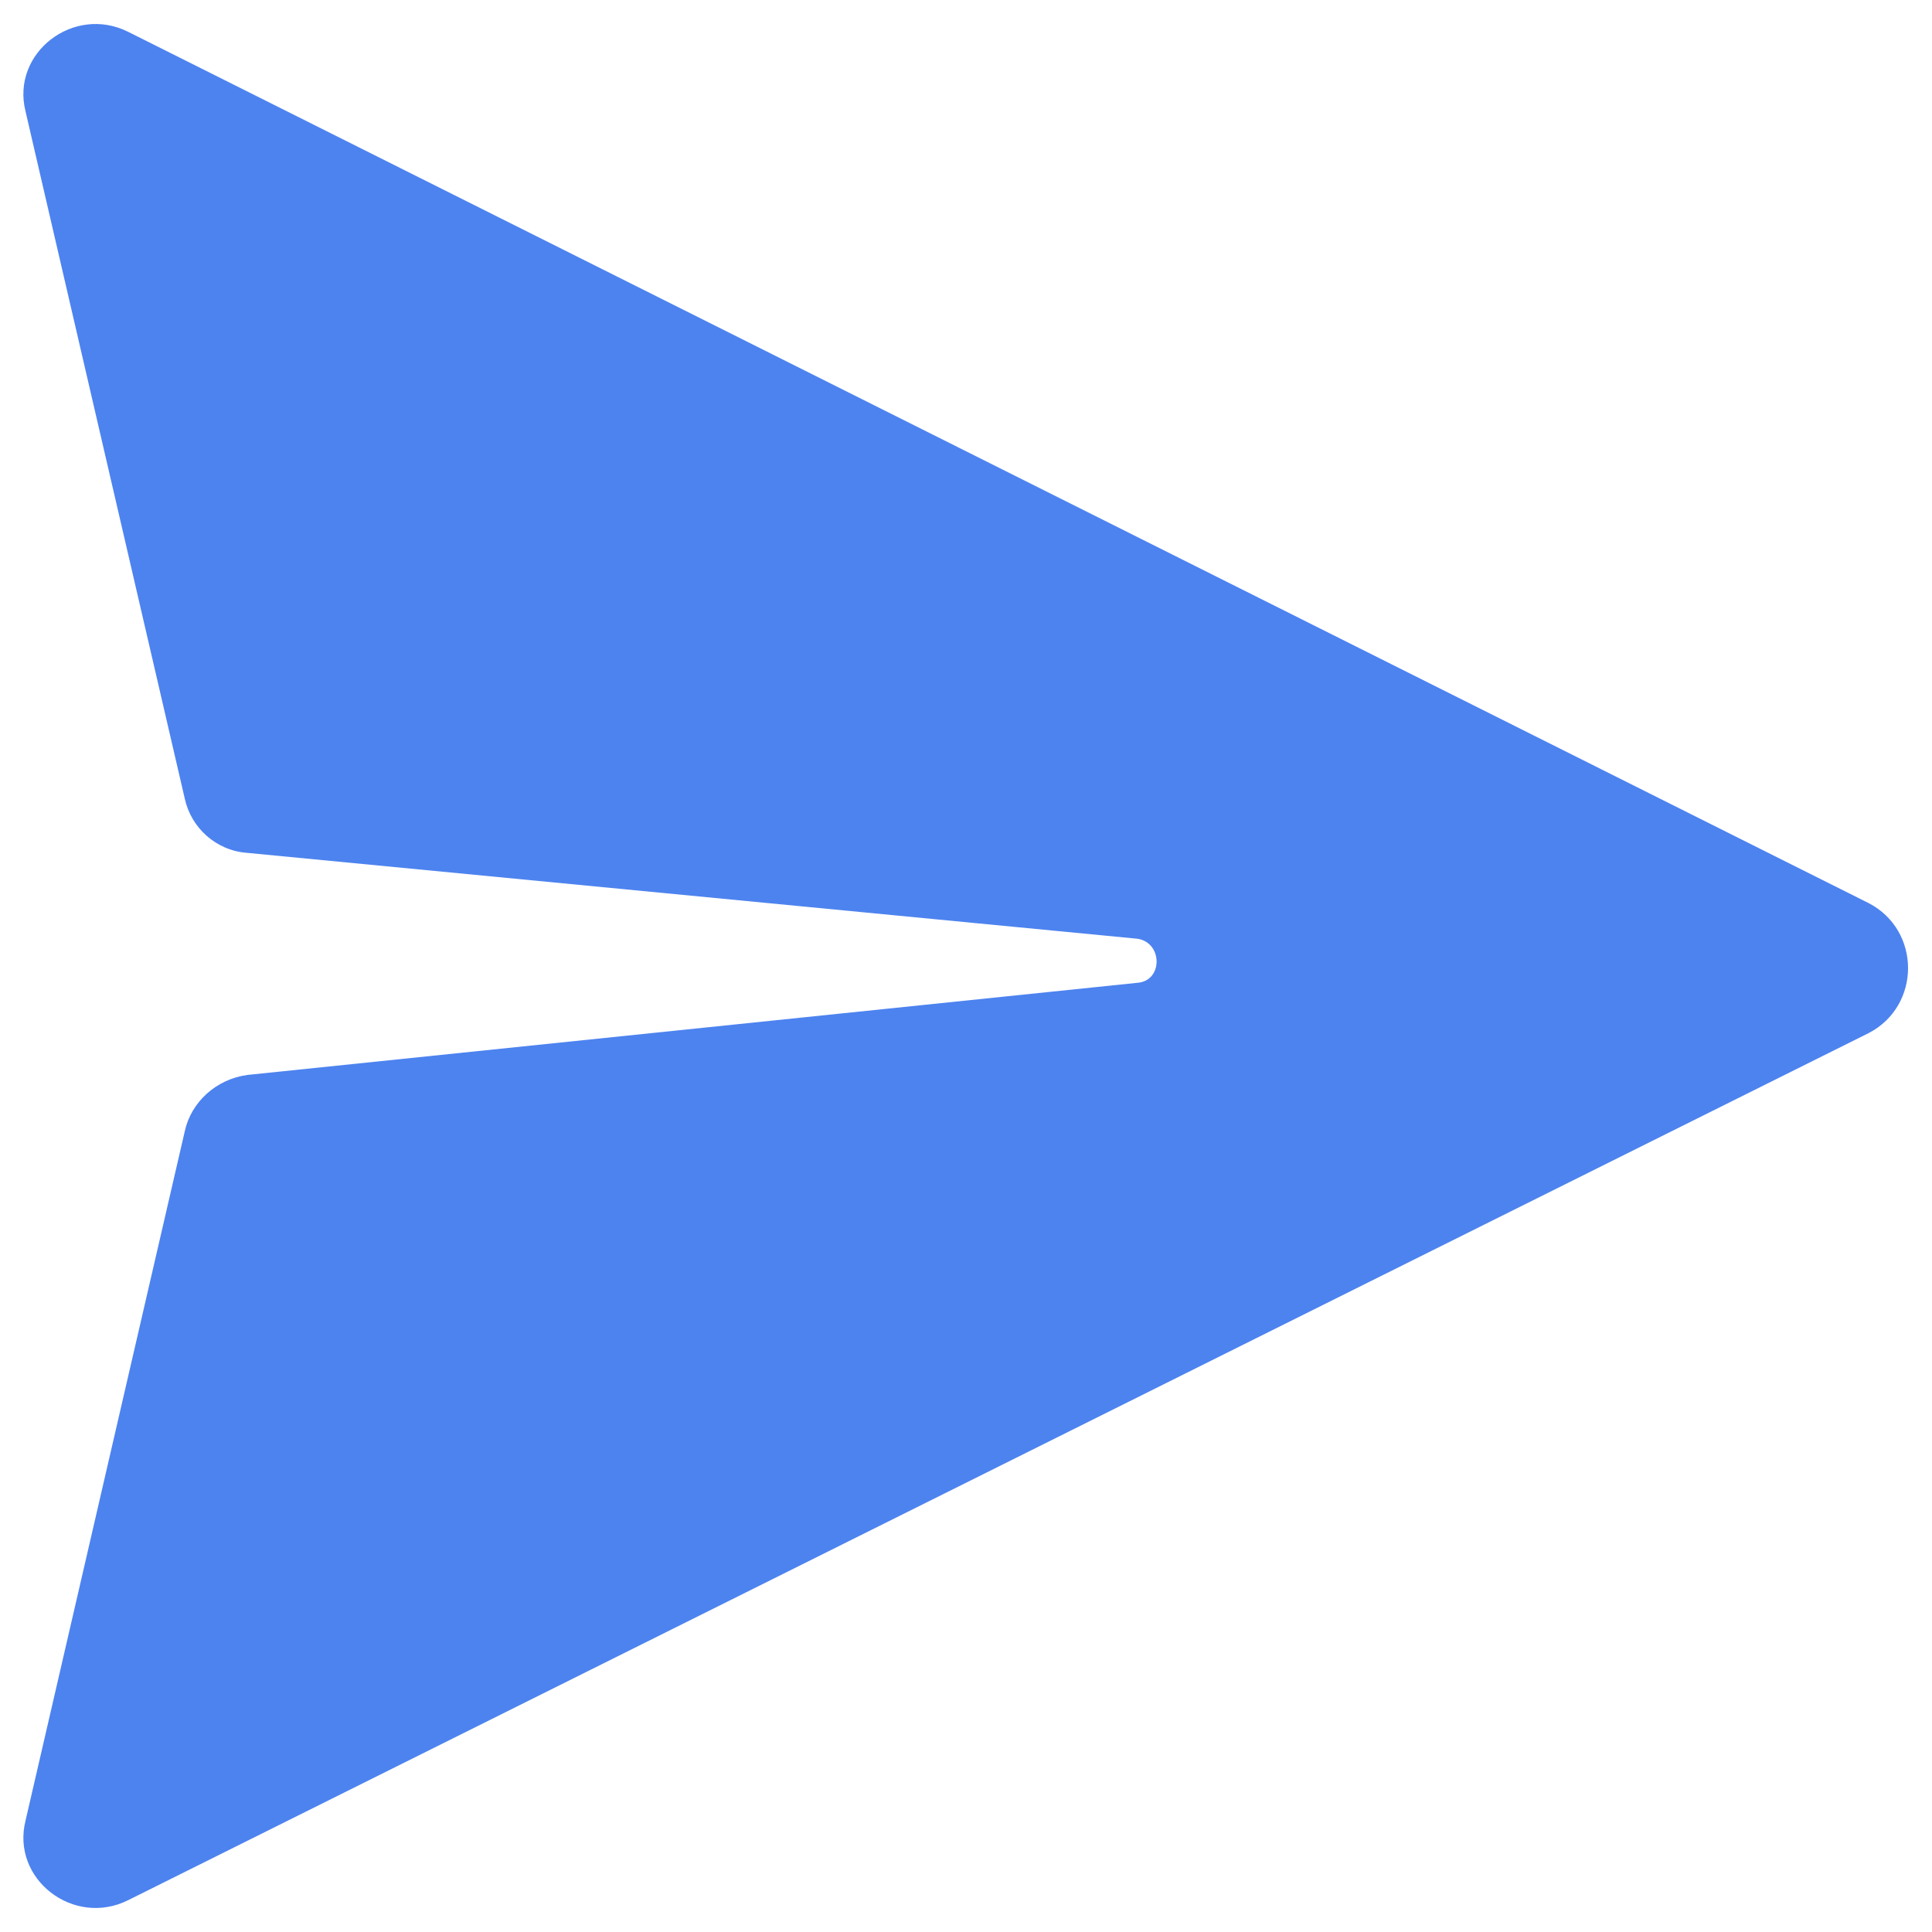 <svg xmlns="http://www.w3.org/2000/svg" xmlns:xlink="http://www.w3.org/1999/xlink" width="35" zoomAndPan="magnify" viewBox="0 0 375 375" height="35" preserveAspectRatio="xMidYMid meet" version="1.0"><path fill="#4d83ef" d="M 4.957 353.375 L 35.855 219.617 C 37.074 213.926 41.953 209.453 48.051 208.641 L 220.836 190.754 C 225.715 190.348 225.715 183.027 220.836 182.215 L 48.051 165.547 C 41.953 165.141 37.074 160.668 35.855 154.977 L 4.957 21.625 C 2.109 10.242 14.305 0.891 24.875 6.176 L 362.727 175.305 C 372.891 180.59 372.891 195.223 362.727 200.512 L 24.875 368.824 C 14.305 374.109 2.109 364.758 4.957 353.375 Z M 4.957 353.375 " fill-opacity="1" fill-rule="nonzero"/></svg>